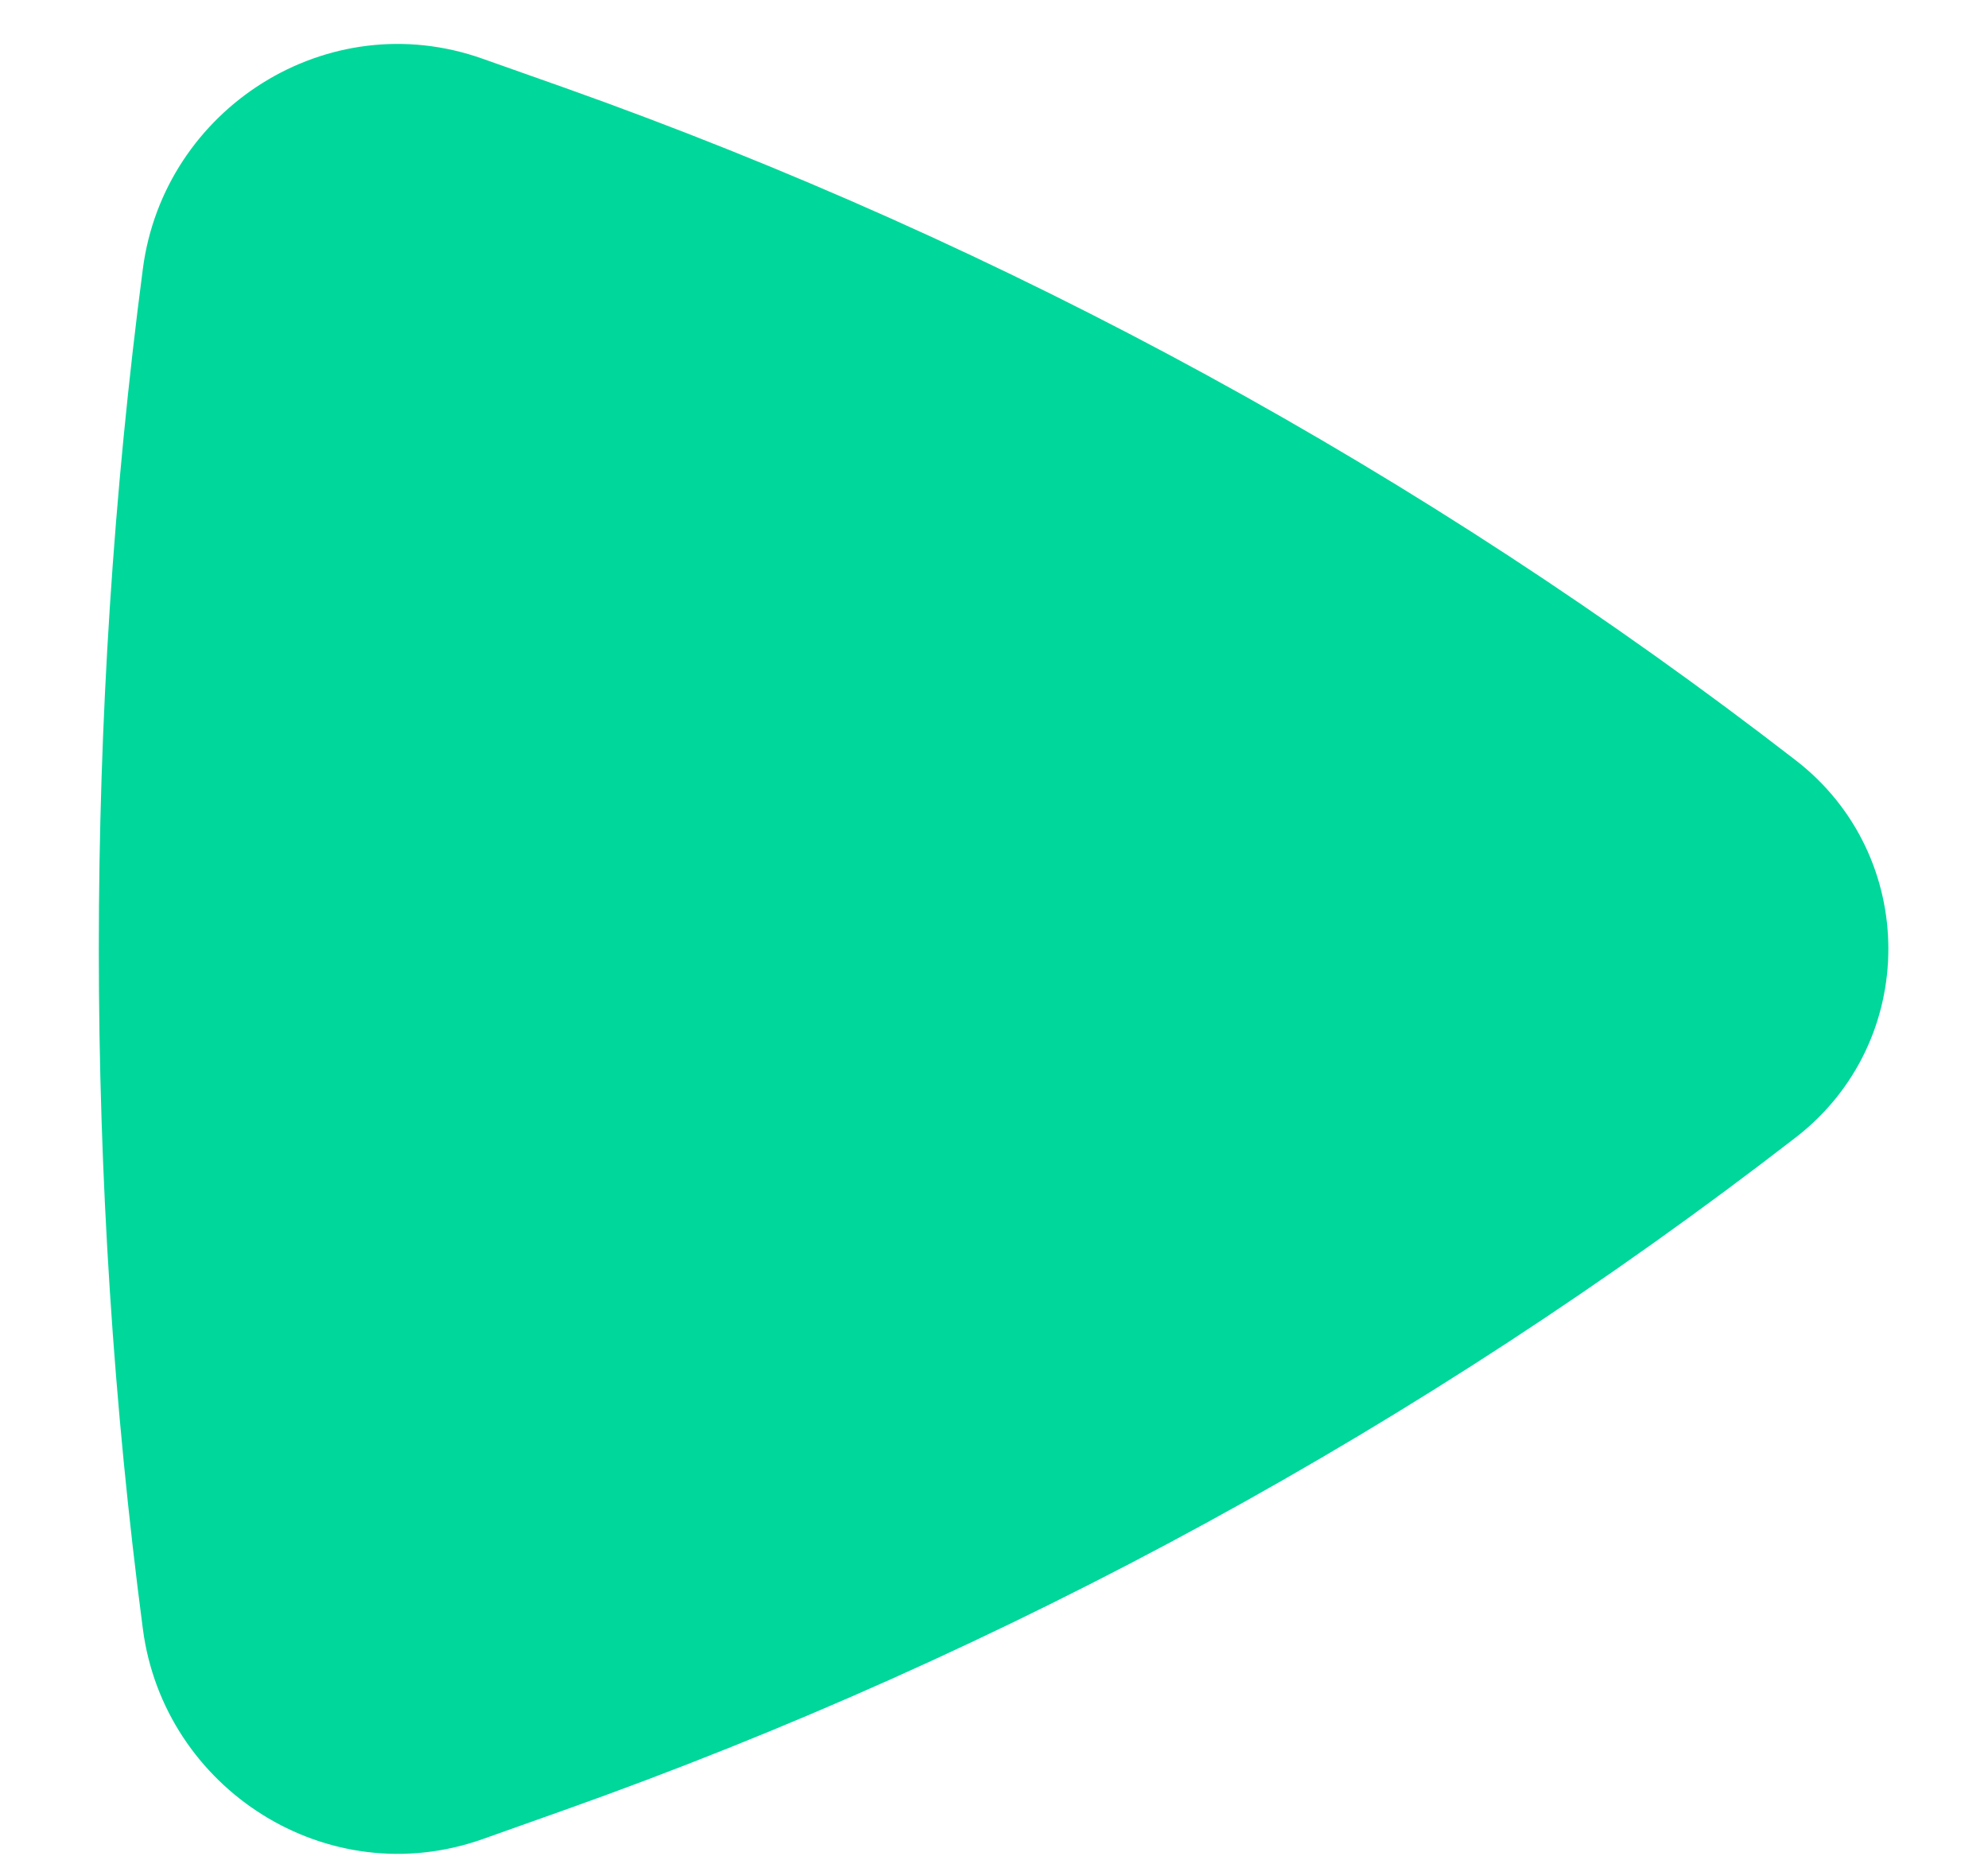 <svg width="16" height="15" viewBox="0 0 16 15" fill="none" xmlns="http://www.w3.org/2000/svg">
<path d="M14.454 9.153C15.446 8.385 15.446 6.888 14.454 6.12C11.457 3.801 8.109 1.973 4.538 0.704L3.885 0.473C2.637 0.029 1.319 0.874 1.15 2.162C0.677 5.763 0.677 9.511 1.15 13.111C1.319 14.399 2.637 15.244 3.885 14.801L4.538 14.569C8.109 13.3 11.457 11.472 14.454 9.153Z" fill="#00D79A"/>
</svg>
